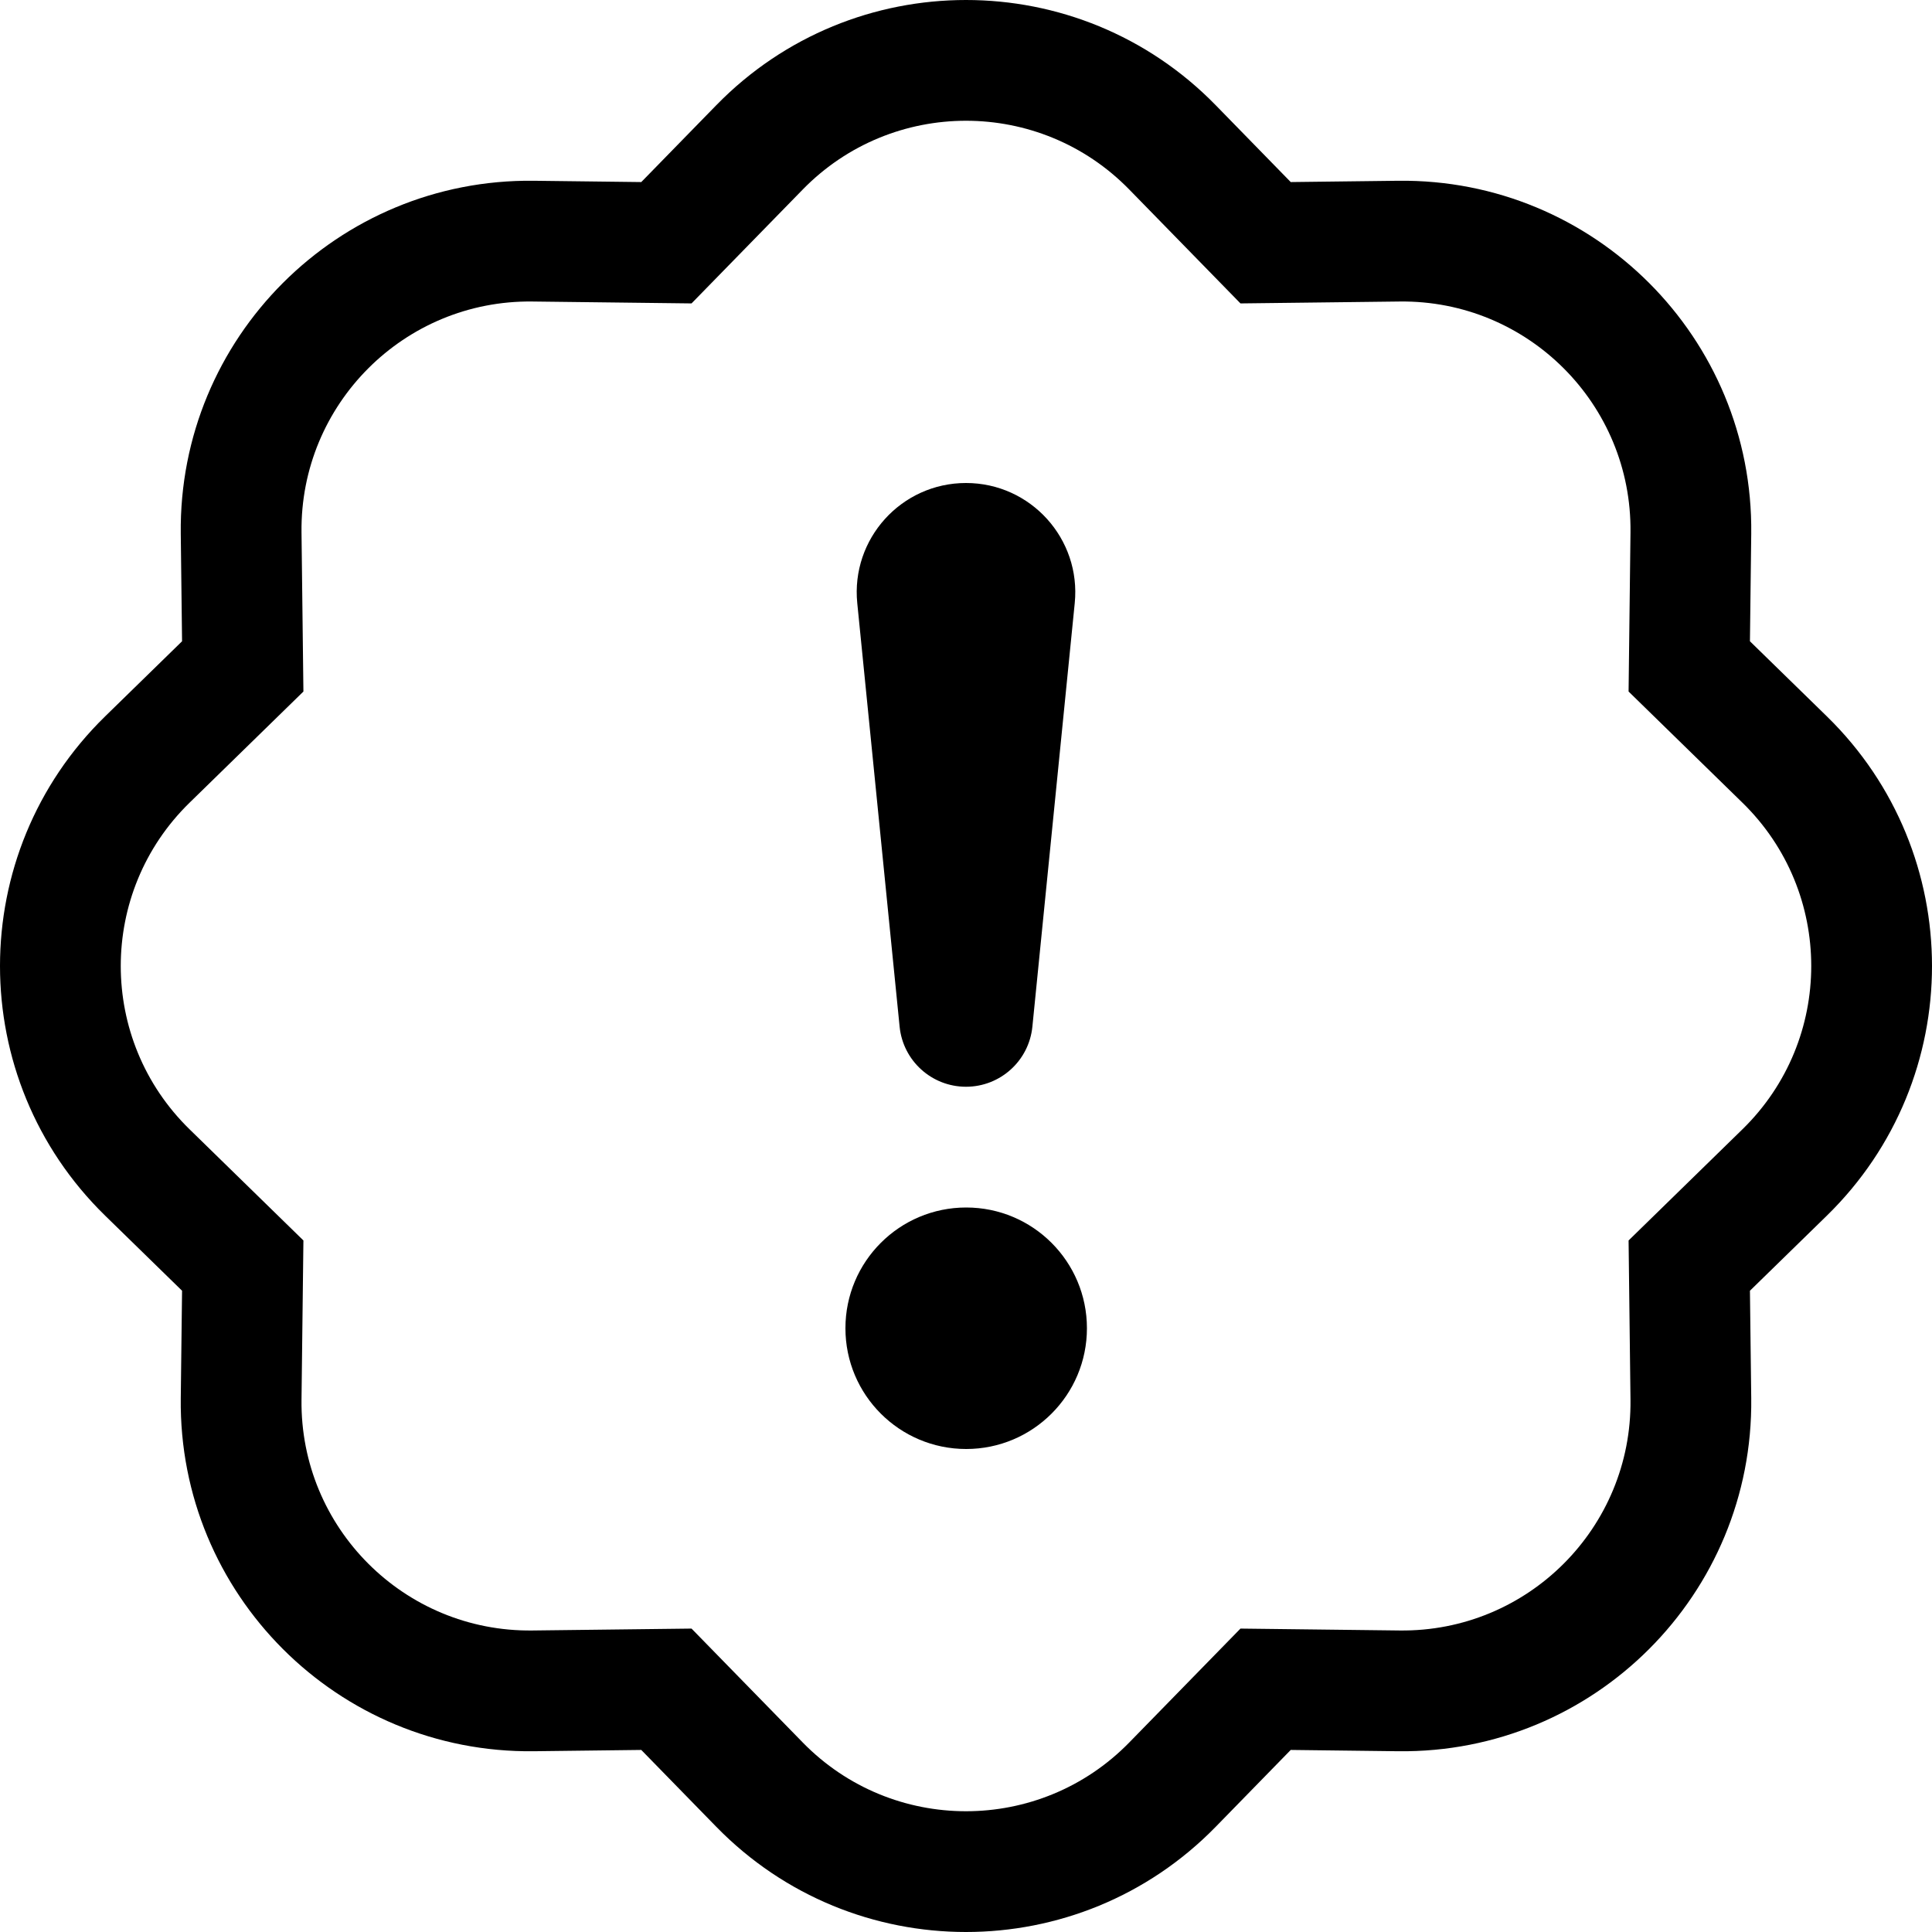 <svg width="64" height="64" viewBox="0 0 64 64" fill="none" xmlns="http://www.w3.org/2000/svg">
<path d="M28.006 44C28.006 41.791 29.797 40 32.006 40C34.215 40 36.006 41.791 36.006 44C36.006 46.209 34.215 48 32.006 48C29.797 48 28.006 46.209 28.006 44Z" fill="black"/>
<path d="M28.398 19.98C28.185 17.849 29.858 16 32 16C34.142 16 35.815 17.849 35.602 19.98L34.199 34.01C34.086 35.14 33.135 36 32 36C30.865 36 29.914 35.14 29.801 34.01L28.398 19.98Z" fill="black"/>
<path d="M41.092 10.051L37.408 6.278L40.27 3.483L42.757 6.031L46.317 5.988C52.808 5.911 58.089 11.192 58.012 17.683L57.969 21.243L60.517 23.73C65.161 28.265 65.161 35.735 60.517 40.27L57.969 42.757L58.012 46.317C58.089 52.808 52.808 58.089 46.317 58.012L42.757 57.969L40.27 60.517C35.735 65.161 28.265 65.161 23.73 60.517L21.243 57.969L17.683 58.012C11.192 58.089 5.911 52.808 5.988 46.317L6.031 42.757L3.483 40.27C-1.161 35.735 -1.161 28.265 3.483 23.73L6.031 21.243L5.988 17.683C5.911 11.192 11.192 5.911 17.683 5.988L21.243 6.031L23.73 3.483C28.265 -1.161 35.735 -1.161 40.27 3.483L37.408 6.278C34.442 3.241 29.558 3.241 26.592 6.278L22.908 10.051L17.635 9.988C13.391 9.937 9.937 13.391 9.988 17.635L10.051 22.908L6.278 26.592C3.241 29.558 3.241 34.442 6.278 37.408L10.051 41.092L9.988 46.365C9.937 50.609 13.391 54.063 17.635 54.012L22.908 53.949L26.592 57.722C29.558 60.759 34.442 60.759 37.408 57.722L41.092 53.949L46.365 54.012C50.609 54.063 54.063 50.609 54.012 46.365L53.949 41.092L57.722 37.408C60.759 34.442 60.759 29.558 57.722 26.592L53.949 22.908L54.012 17.635C54.063 13.391 50.609 9.937 46.365 9.988L41.092 10.051Z" fill="black"/>
</svg>

